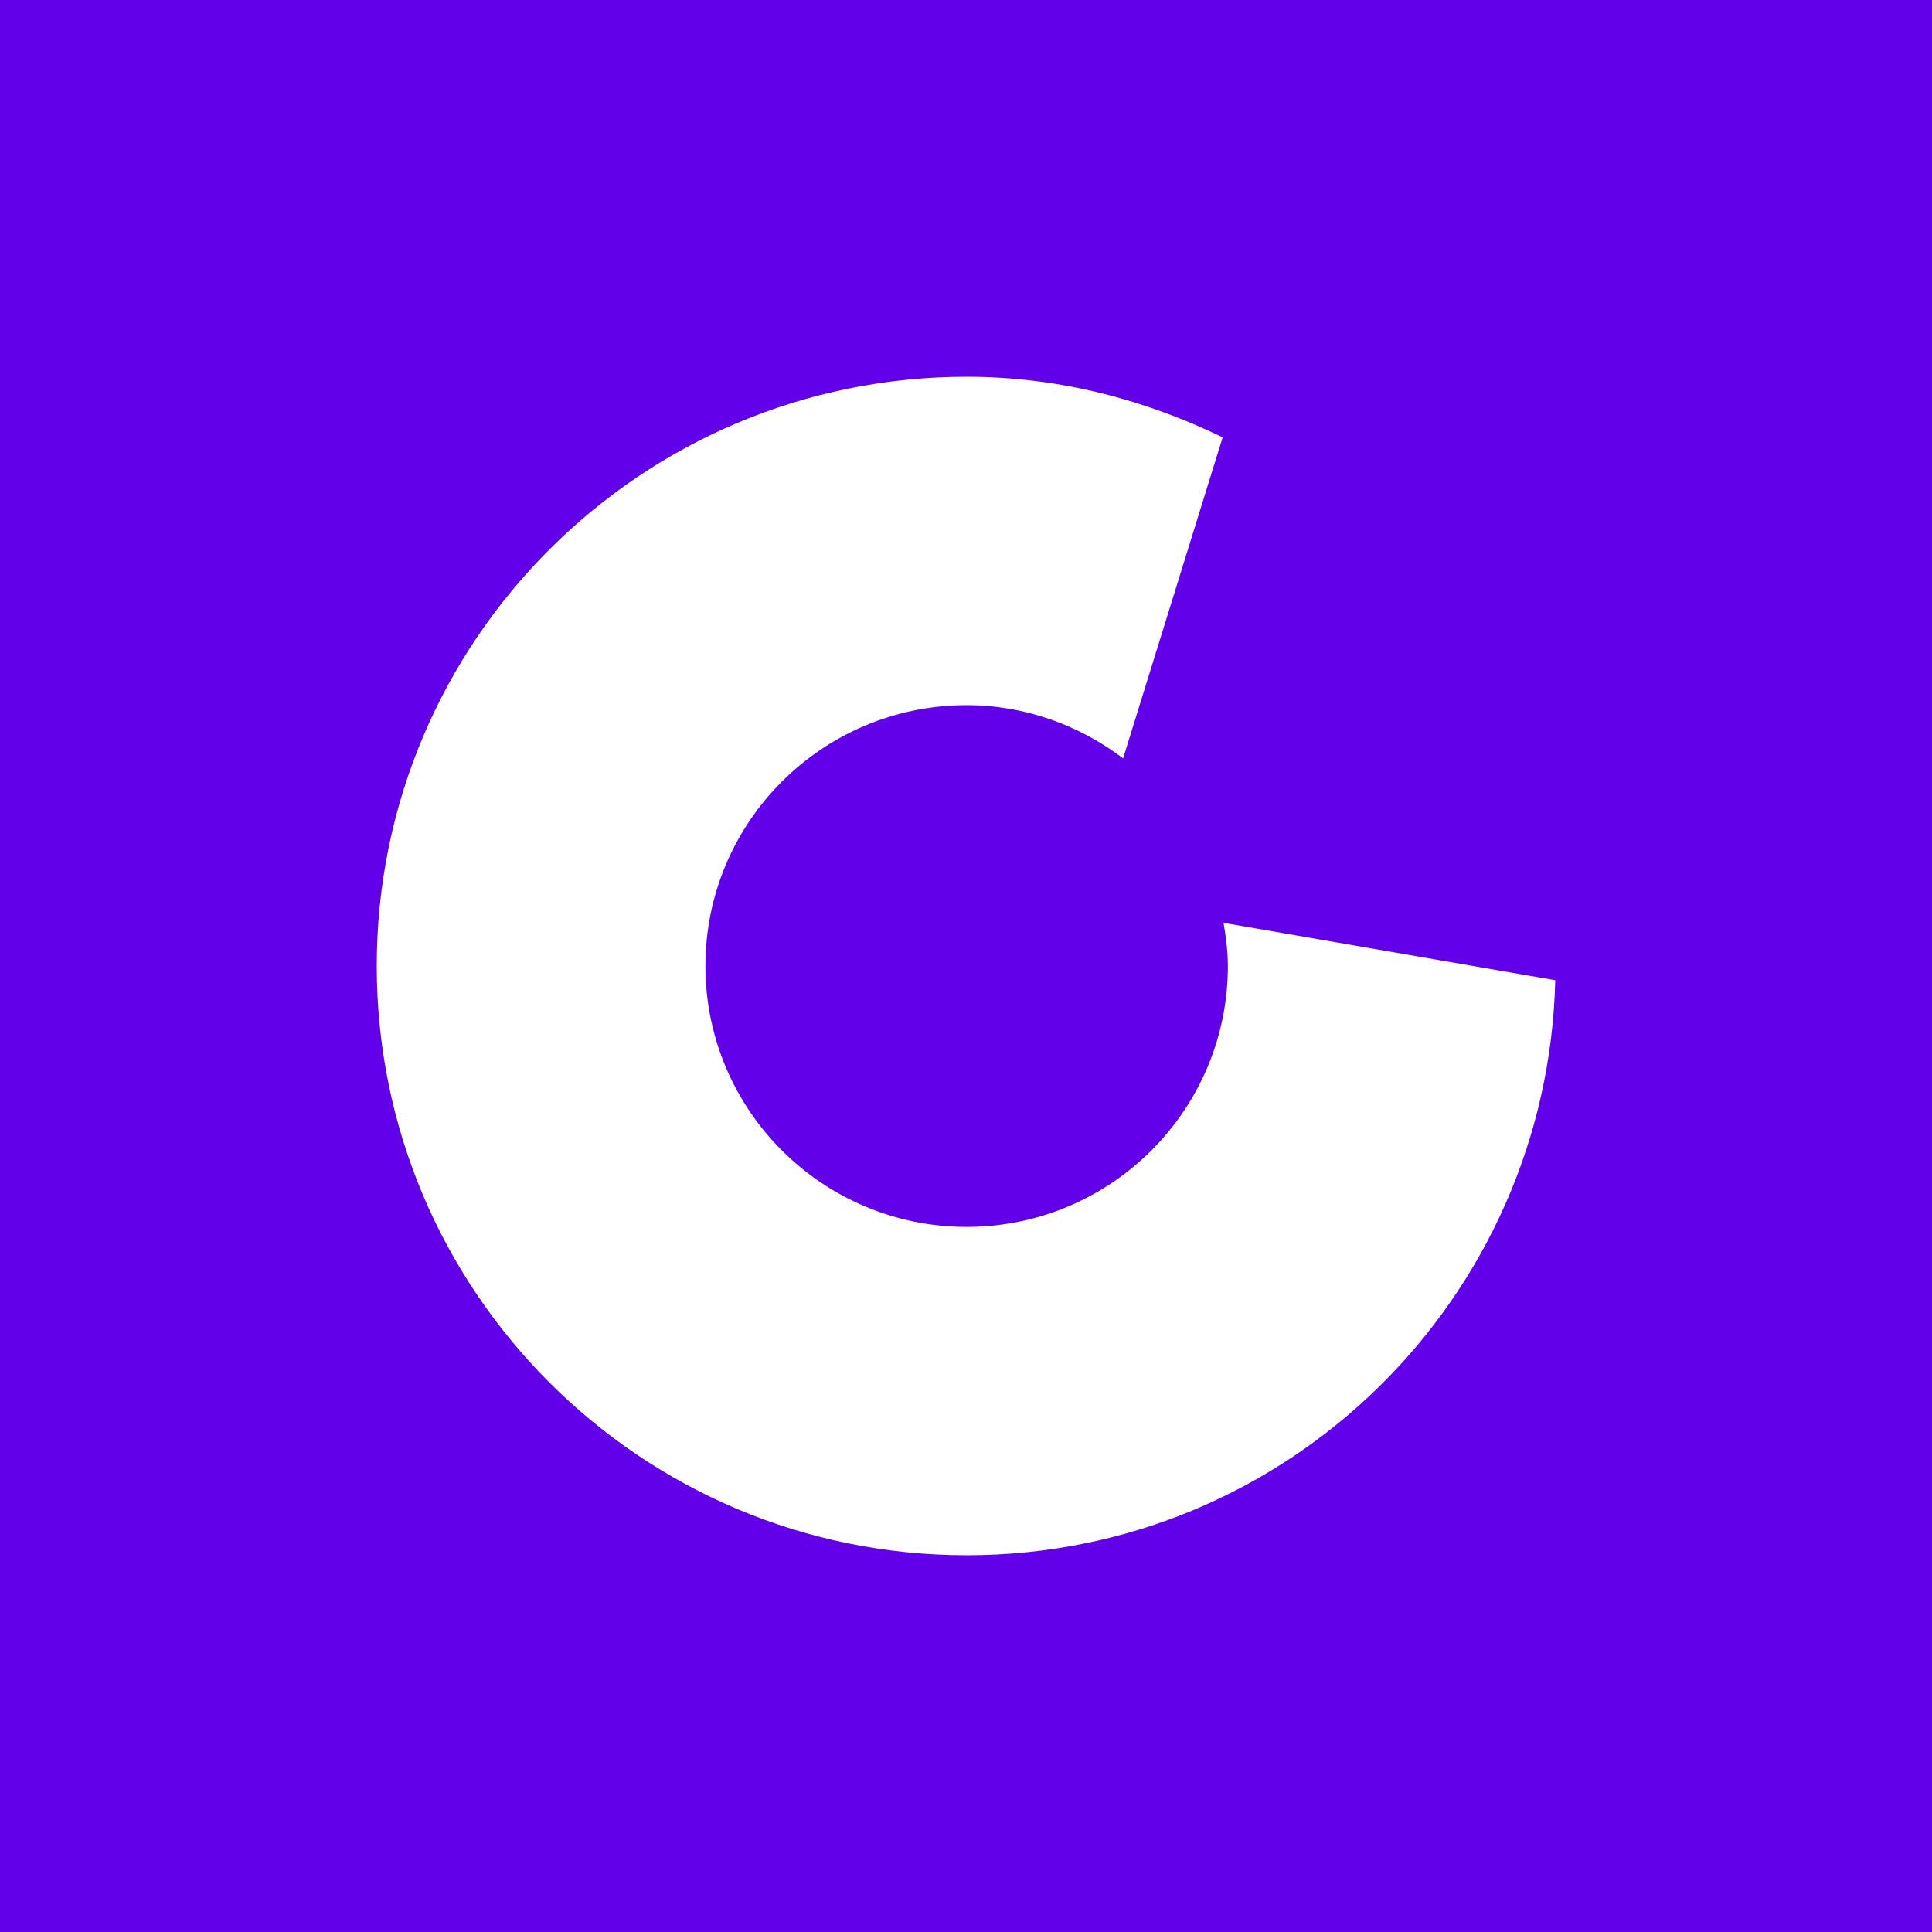 <svg width="400" height="400" viewBox="0 0 400 400" fill="none" xmlns="http://www.w3.org/2000/svg">
<rect width="400" height="400" fill="#6200EA"/>
<path d="M253.32 191.067C253.813 193.98 254.217 196.938 254.217 200C254.217 229.832 230.003 254.016 200.135 254.016C170.267 254.016 146.052 229.832 146.052 200C146.052 170.168 170.267 145.999 200.135 145.999C212.339 145.999 223.482 150.196 232.53 157.008L253.14 90.548C237.062 82.75 219.234 78 200.15 78C132.681 78 78 132.629 78 200C78 267.371 132.681 322 200.15 322C266.601 322 320.4 268.94 322 202.943L253.32 191.067Z" fill="white"/>
</svg>
